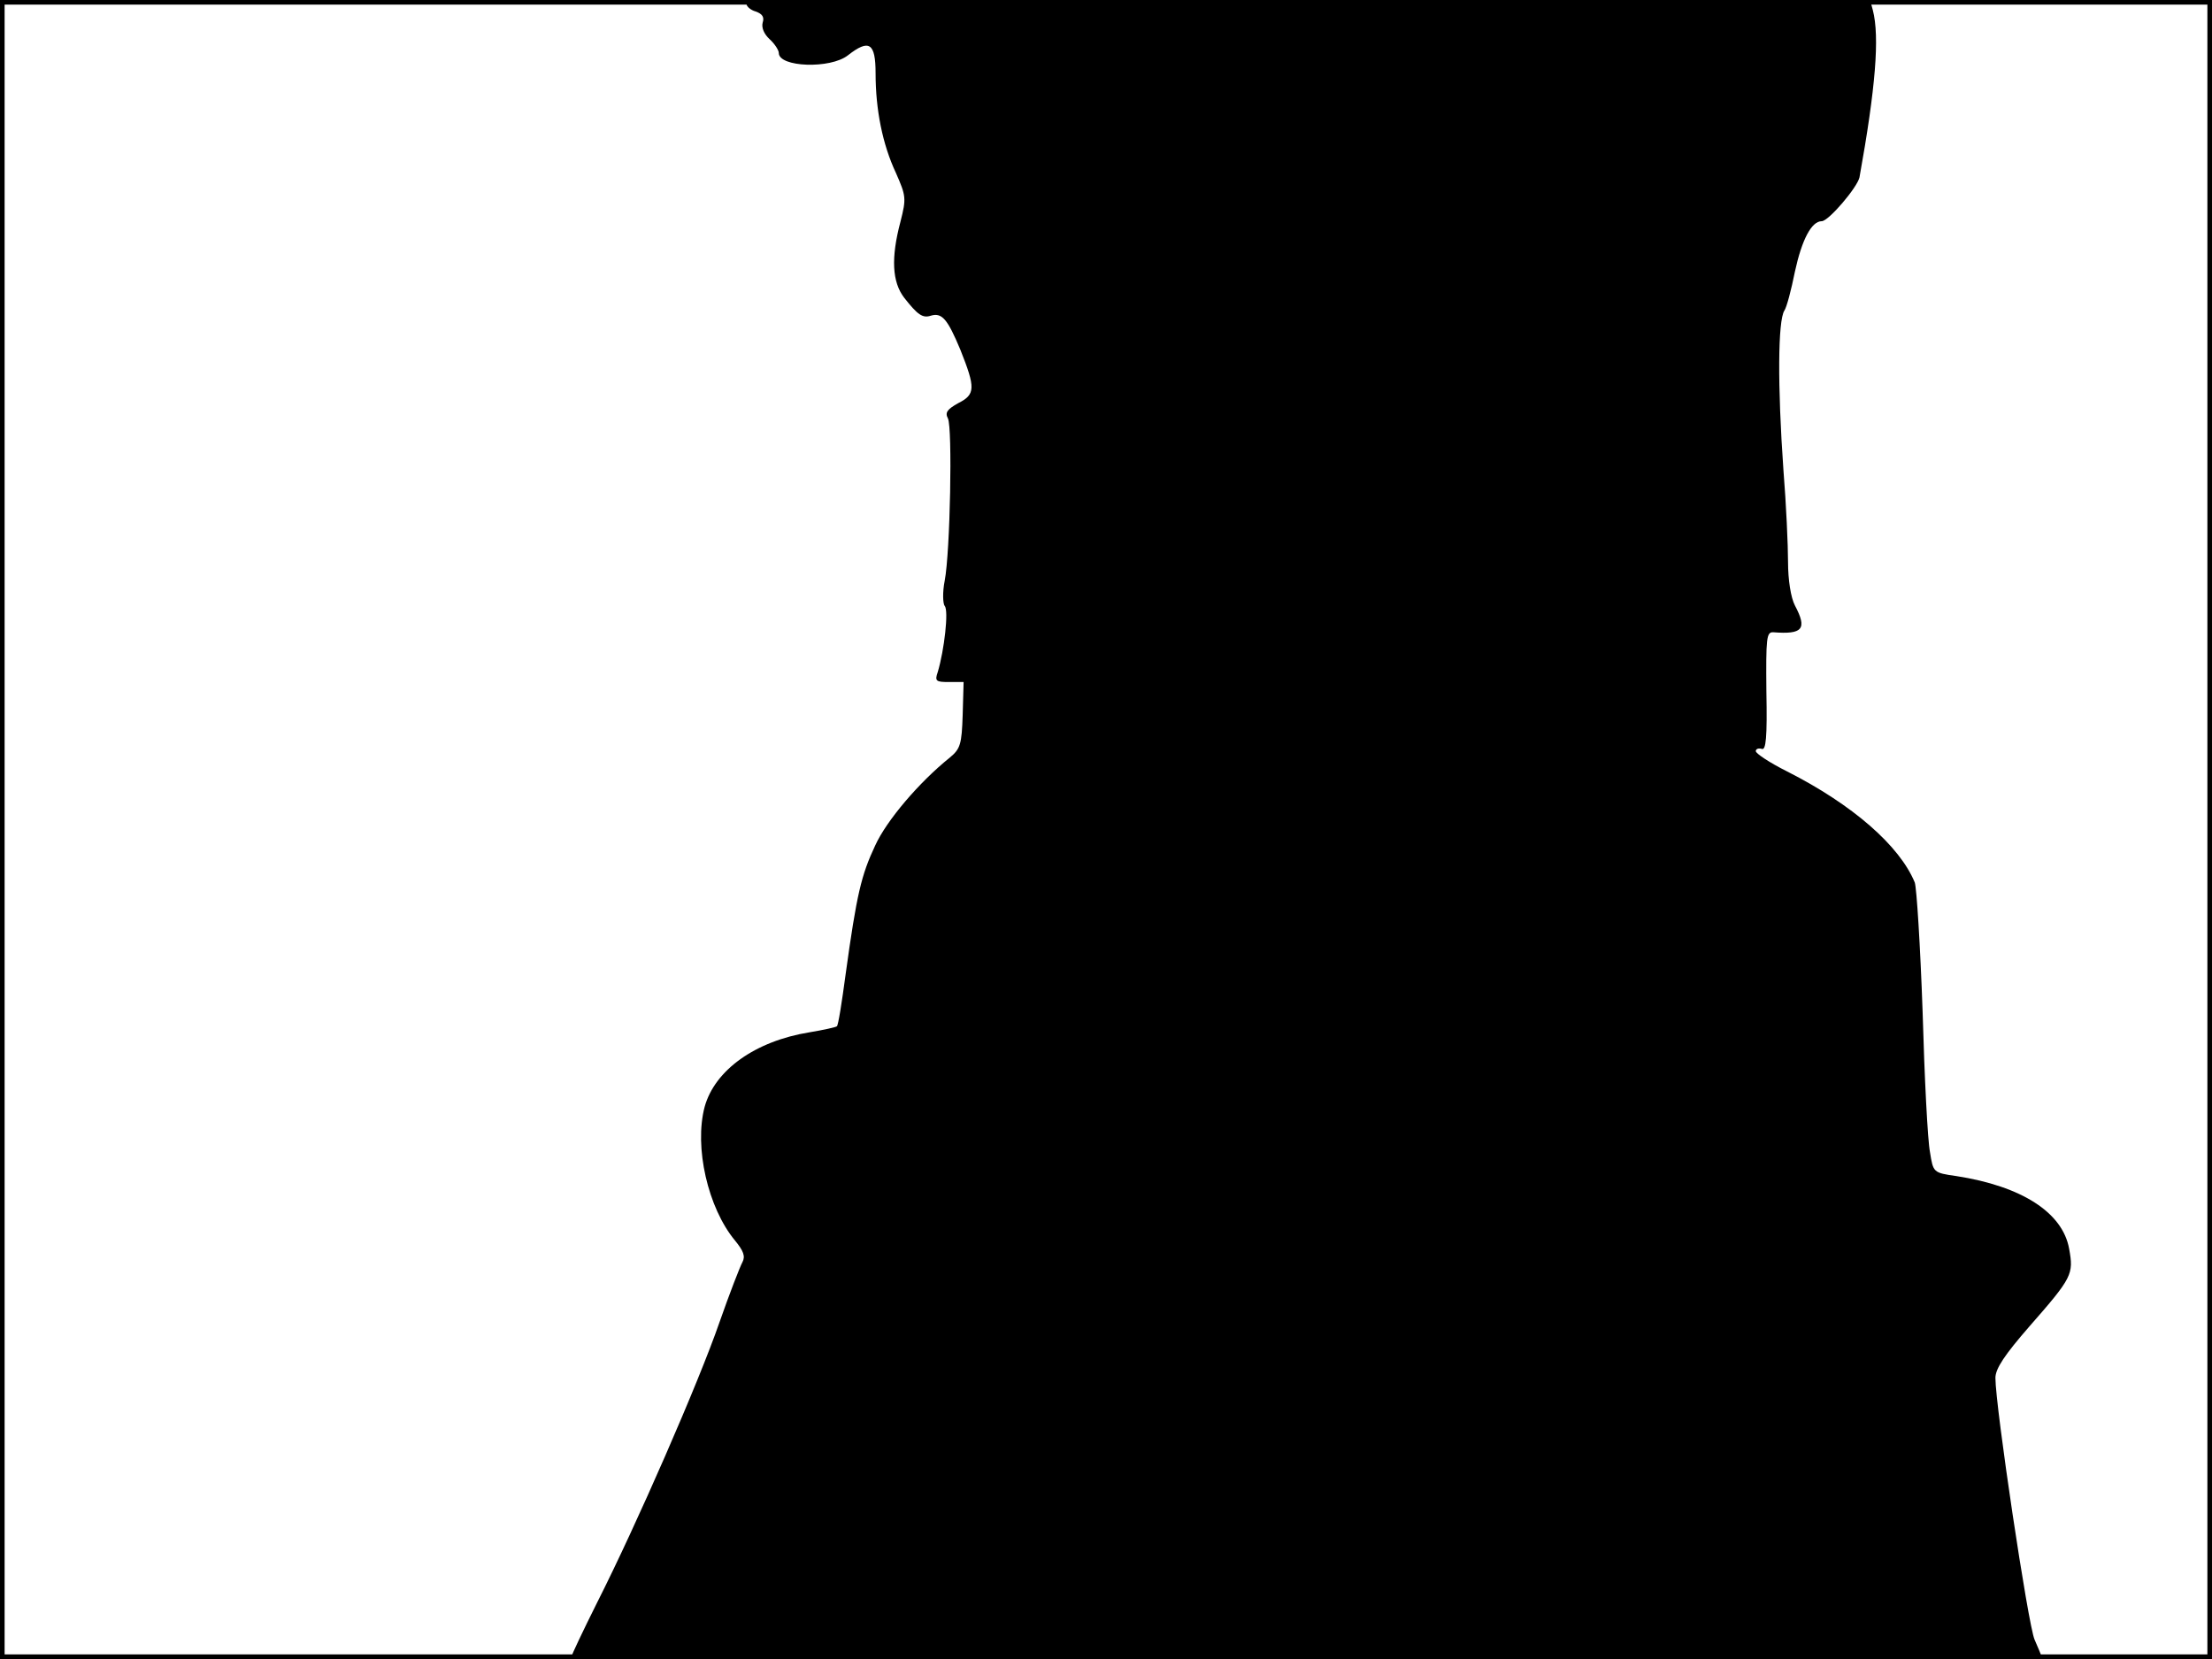 <?xml version="1.0" standalone="no"?>
<!DOCTYPE svg PUBLIC "-//W3C//DTD SVG 20010904//EN"
 "http://www.w3.org/TR/2001/REC-SVG-20010904/DTD/svg10.dtd">
<svg version="1.0" xmlns="http://www.w3.org/2000/svg"
 width="480pt" height="360pt" viewBox="0 0 480 360"
 preserveAspectRatio="xMidYMid meet">
<rect width="1" height="360" fill="#000000"/>
<rect x="479" width="1" height="360" fill="#000000"/>
<rect width="480" height="1" fill="#000000"/>
<rect y="359" width="480" height="1" fill="#000000"/>
<g transform="translate(0,360) scale(0.1,-0.1)"
fill="#000000" stroke="none">
<path d="M1620 3591 c0 -5 9 -13 20 -16 14 -5 19 -12 15 -24 -3 -11 3 -25 15
-36 11 -10 20 -24 20 -30 0 -31 112 -35 150 -5 46 36 60 27 60 -39 0 -79 15
-154 44 -216 22 -50 23 -55 10 -106 -21 -79 -18 -131 8 -165 29 -37 40 -45 58
-39 24 7 36 -7 64 -74 33 -83 33 -97 -5 -116 -23 -13 -29 -20 -22 -33 10 -20
5 -289 -7 -352 -5 -25 -4 -50 0 -55 9 -10 -1 -96 -15 -143 -7 -20 -4 -22 24
-22 l32 0 -2 -71 c-2 -64 -5 -74 -28 -93 -66 -53 -137 -136 -162 -191 -30 -64
-40 -105 -64 -279 -8 -60 -16 -111 -19 -113 -2 -2 -29 -8 -59 -13 -118 -19
-206 -82 -228 -162 -23 -87 7 -219 66 -290 18 -22 23 -34 16 -47 -5 -9 -28
-68 -50 -131 -45 -130 -180 -439 -265 -607 -31 -62 -56 -115 -56 -118 0 -3
718 -5 1595 -5 877 0 1595 2 1595 5 0 2 -7 19 -15 37 -14 31 -85 506 -85 568
0 20 20 50 74 112 93 106 96 113 86 168 -14 79 -103 136 -245 158 -50 7 -50 8
-57 52 -5 25 -12 162 -16 305 -5 143 -13 269 -17 280 -33 80 -135 169 -277
241 -38 19 -68 39 -68 44 0 5 6 7 13 5 9 -4 12 24 10 125 -1 115 0 129 15 128
64 -5 74 7 47 58 -9 17 -15 56 -15 94 0 36 -4 126 -10 200 -13 184 -12 324 2
346 5 7 15 45 23 85 15 69 36 109 58 109 15 0 77 73 82 95 35 194 44 305 29
363 l-6 22 -1219 0 c-747 0 -1219 -4 -1219 -9z"/>
</g>
</svg>
